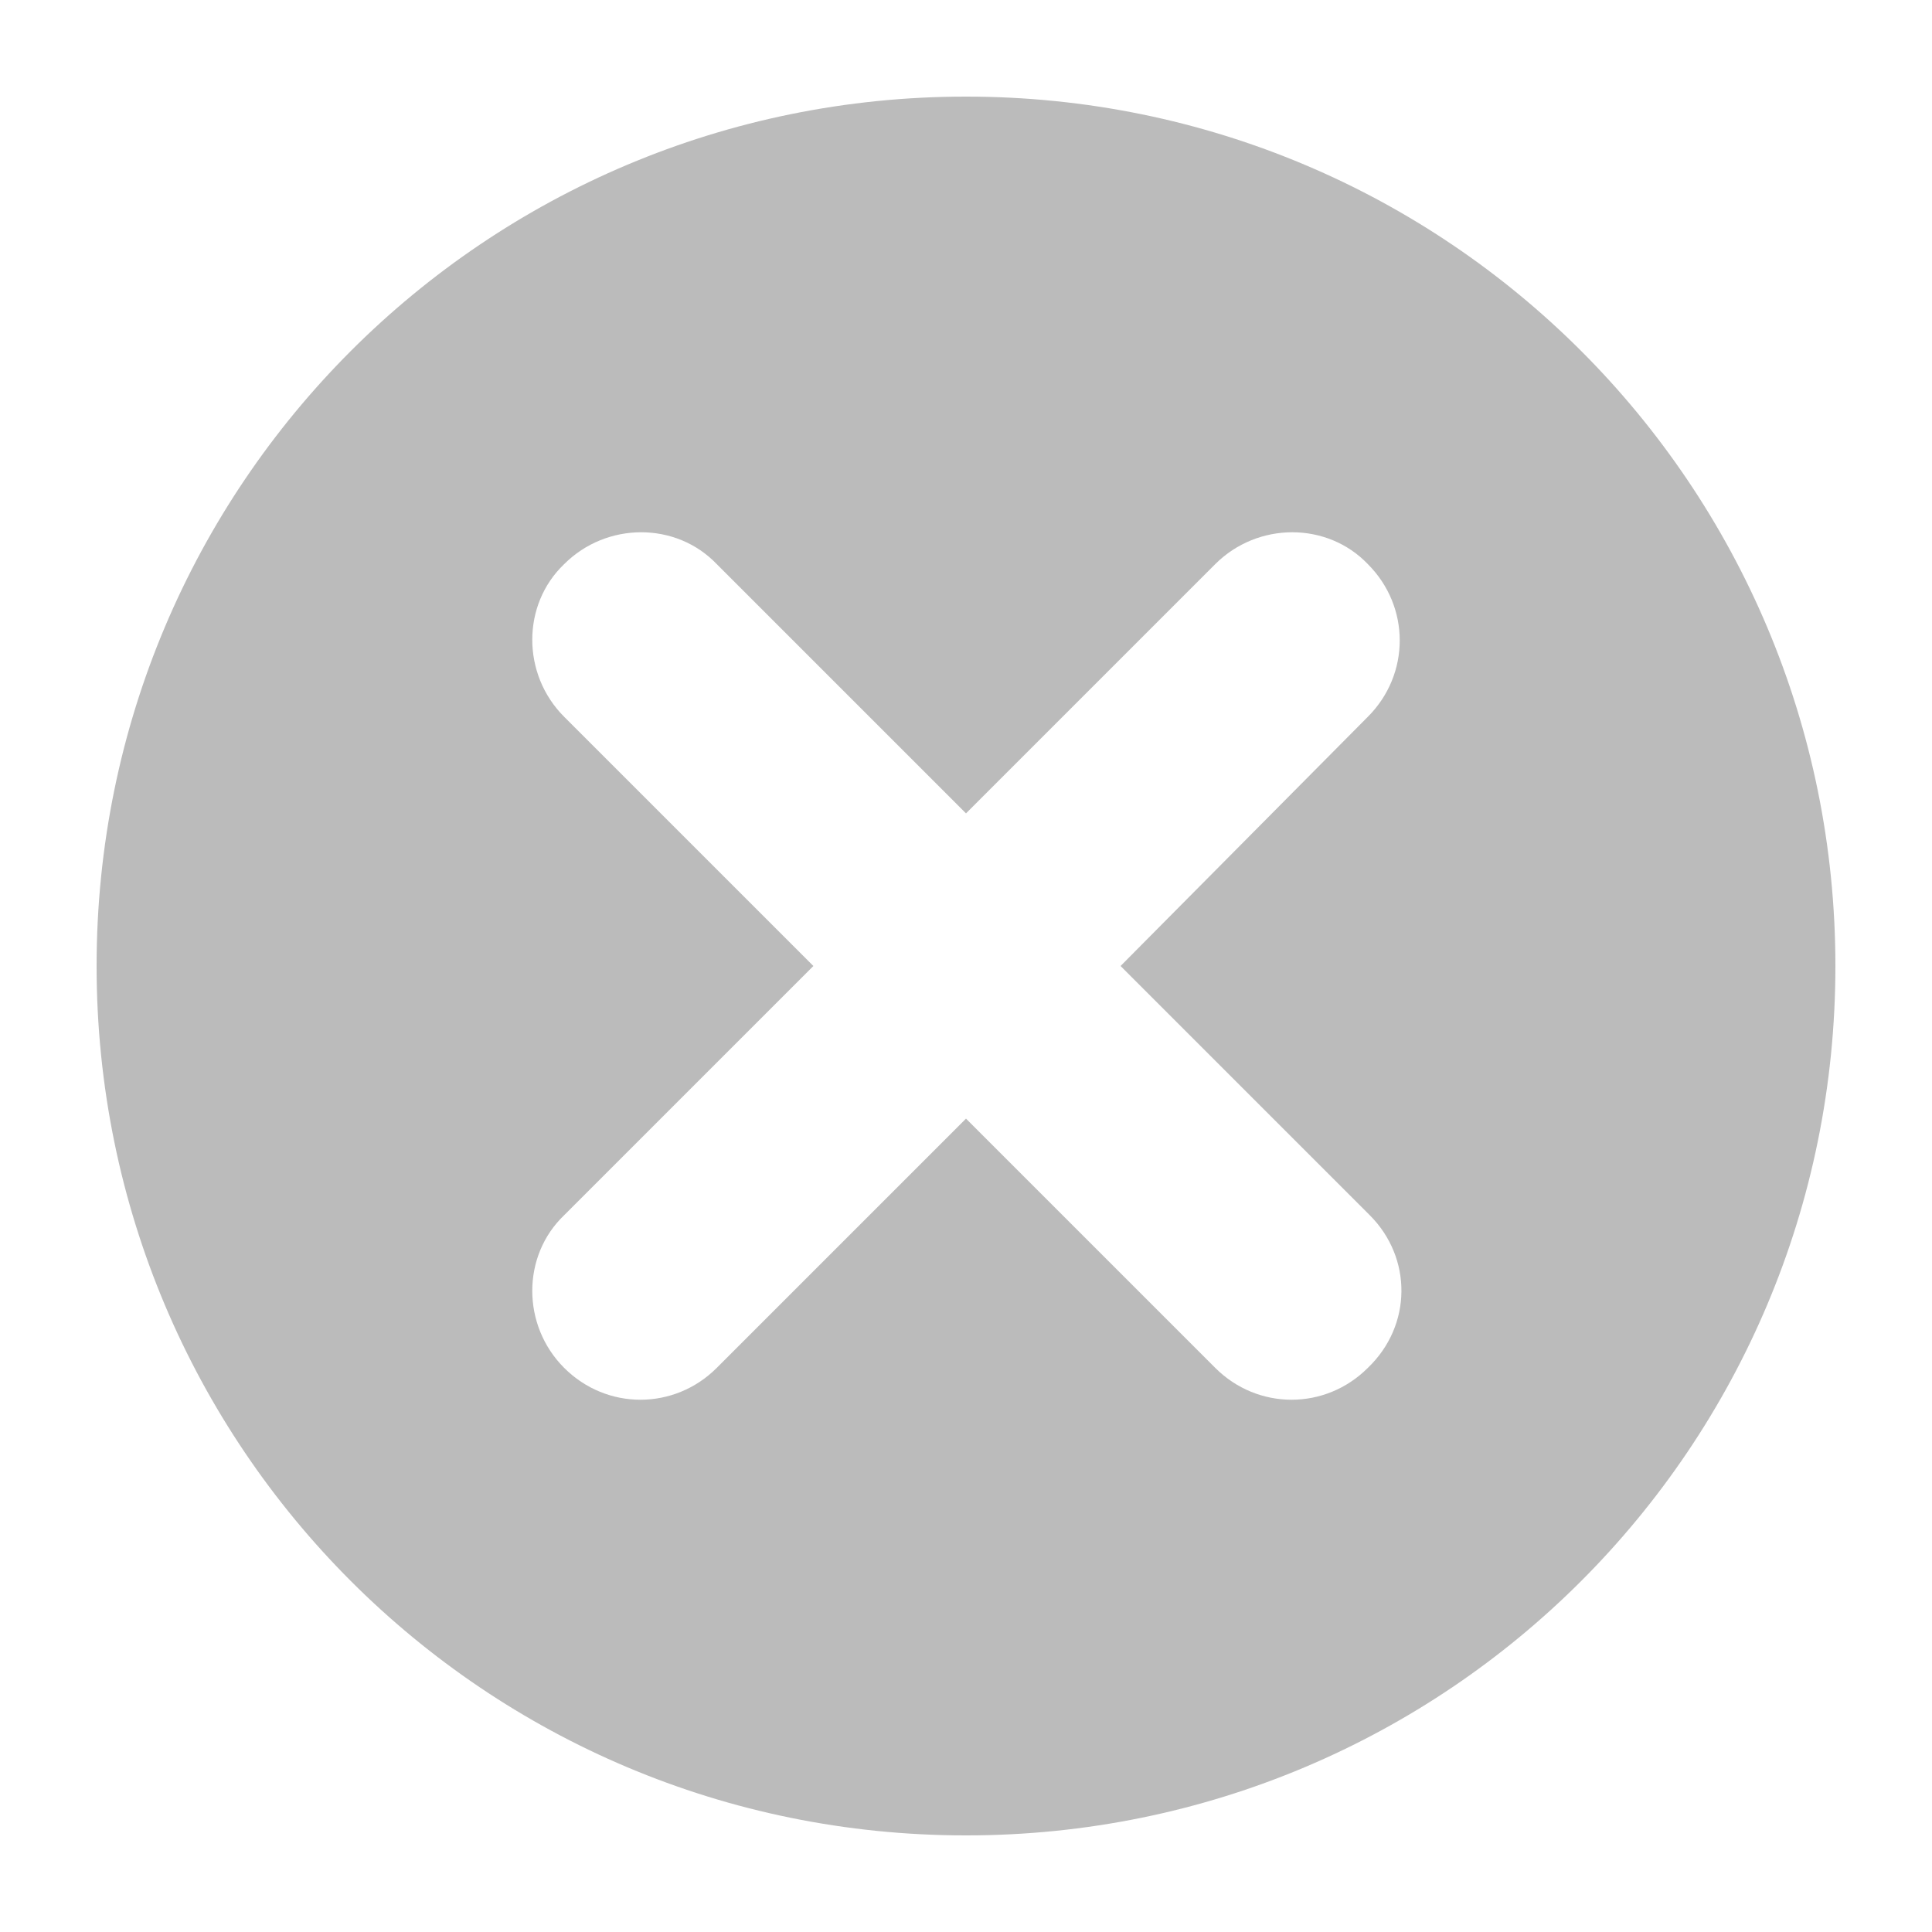 <svg fill="#bbb" xmlns="http://www.w3.org/2000/svg" xmlns:xlink="http://www.w3.org/1999/xlink" version="1.1" x="0px" y="0px" viewBox="0 0 100 100" enable-background="new 0 0 100 100" xml:space="preserve"><path d="M50,5C25.1,5,5,25.1,5,50c0,24.9,20.1,45,45,45c24.9,0,45-20.1,45-45C95,25.1,74.9,5,50,5L50,5z M70.8,70.8  c-2.2,2.2-5.7,2.2-7.9,0L50,57.9L37.1,70.8c-2.2,2.2-5.7,2.2-7.9,0c-2.2-2.2-2.2-5.8,0-7.9L42.1,50L29.2,37.1  c-2.2-2.2-2.2-5.8,0-7.9c2.2-2.2,5.8-2.2,7.9,0L50,42.1l12.9-12.9c2.2-2.2,5.8-2.2,7.9,0c2.2,2.2,2.2,5.7,0,7.9L58,50l12.9,12.9  C73.1,65.1,73.1,68.6,70.8,70.8z"></path></svg>